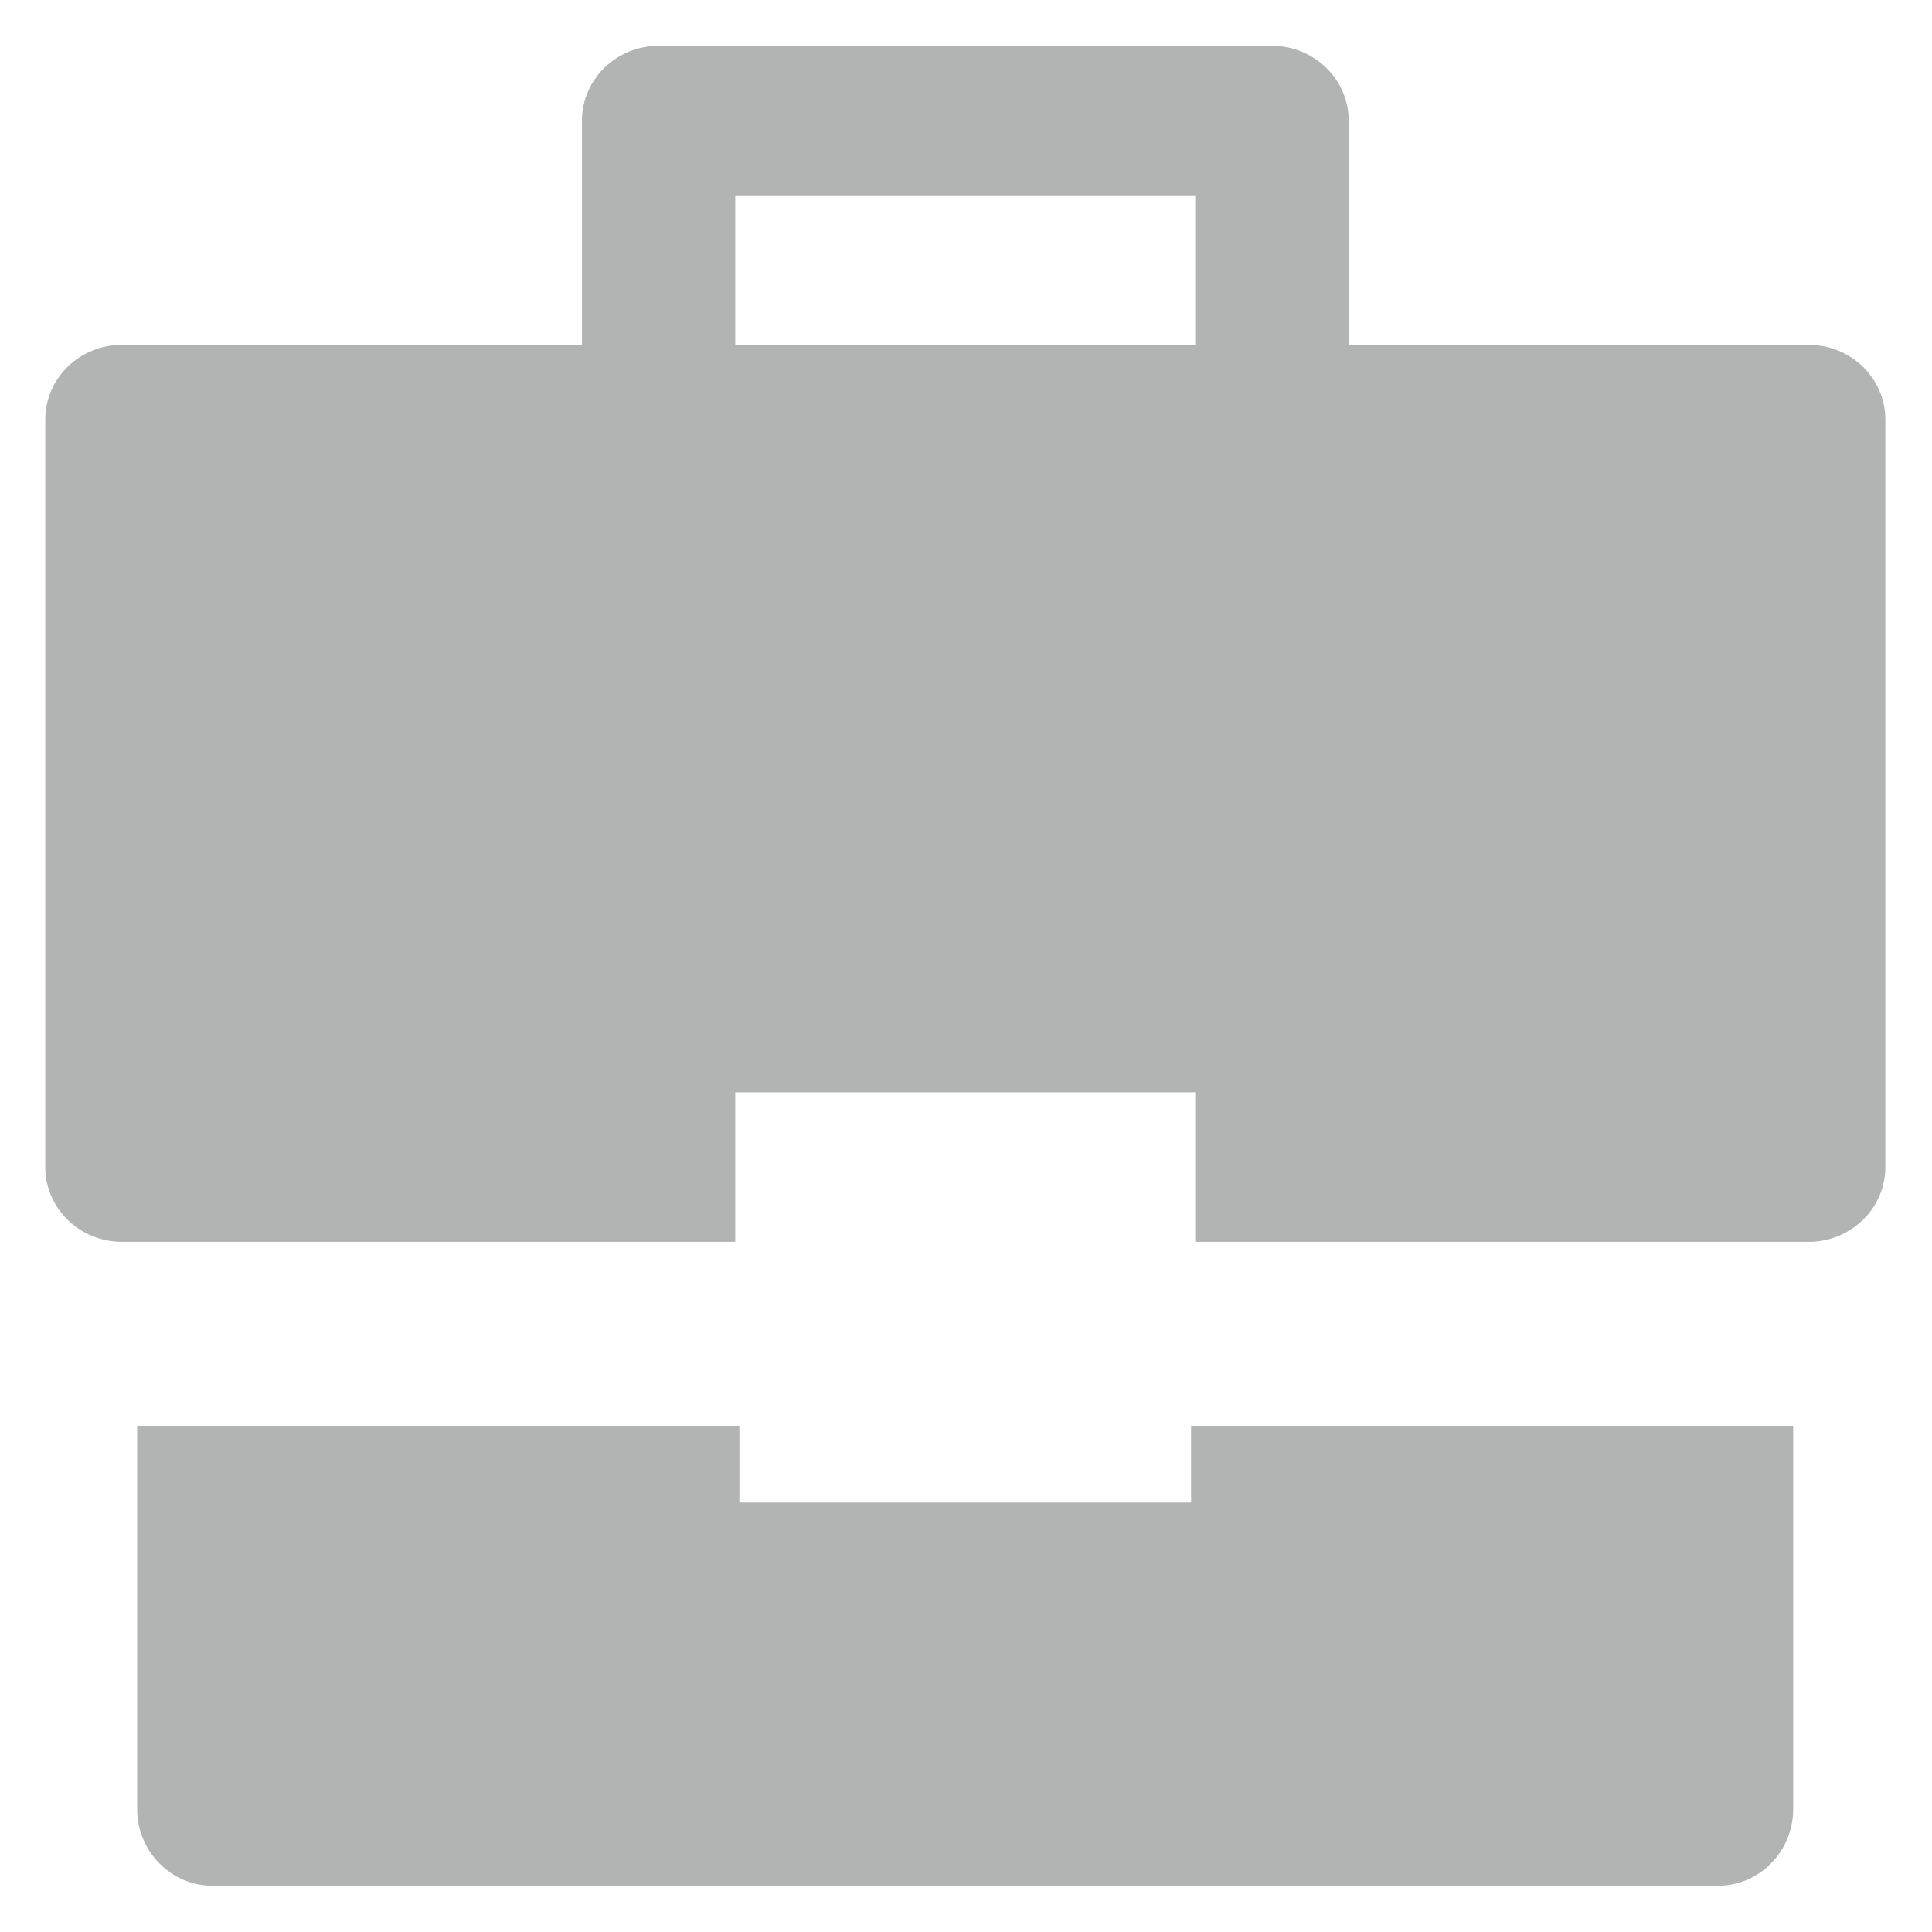 <svg width="14" height="14" viewBox="0 0 14 14" fill="none" xmlns="http://www.w3.org/2000/svg">
<path d="M8.631 10.332V10.888H5.358V10.332H0.994V13.11C0.994 13.416 1.239 13.665 1.54 13.665H12.449C12.75 13.665 12.994 13.416 12.994 13.11V10.332H8.631Z" fill="#B2B3B3"/>
<path d="M13.106 2.499H9.773V0.874C9.773 0.575 9.524 0.332 9.217 0.332H4.773C4.466 0.332 4.217 0.575 4.217 0.874V2.499H0.884C0.577 2.499 0.328 2.741 0.328 3.04V8.457C0.328 8.756 0.577 8.999 0.884 8.999H5.328V7.915H8.661V8.999H13.106C13.413 8.999 13.662 8.756 13.662 8.457V3.04C13.662 2.741 13.413 2.499 13.106 2.499ZM8.661 2.499H5.328V1.415H8.661V2.499Z" fill="#B2B3B3"/>
</svg>
